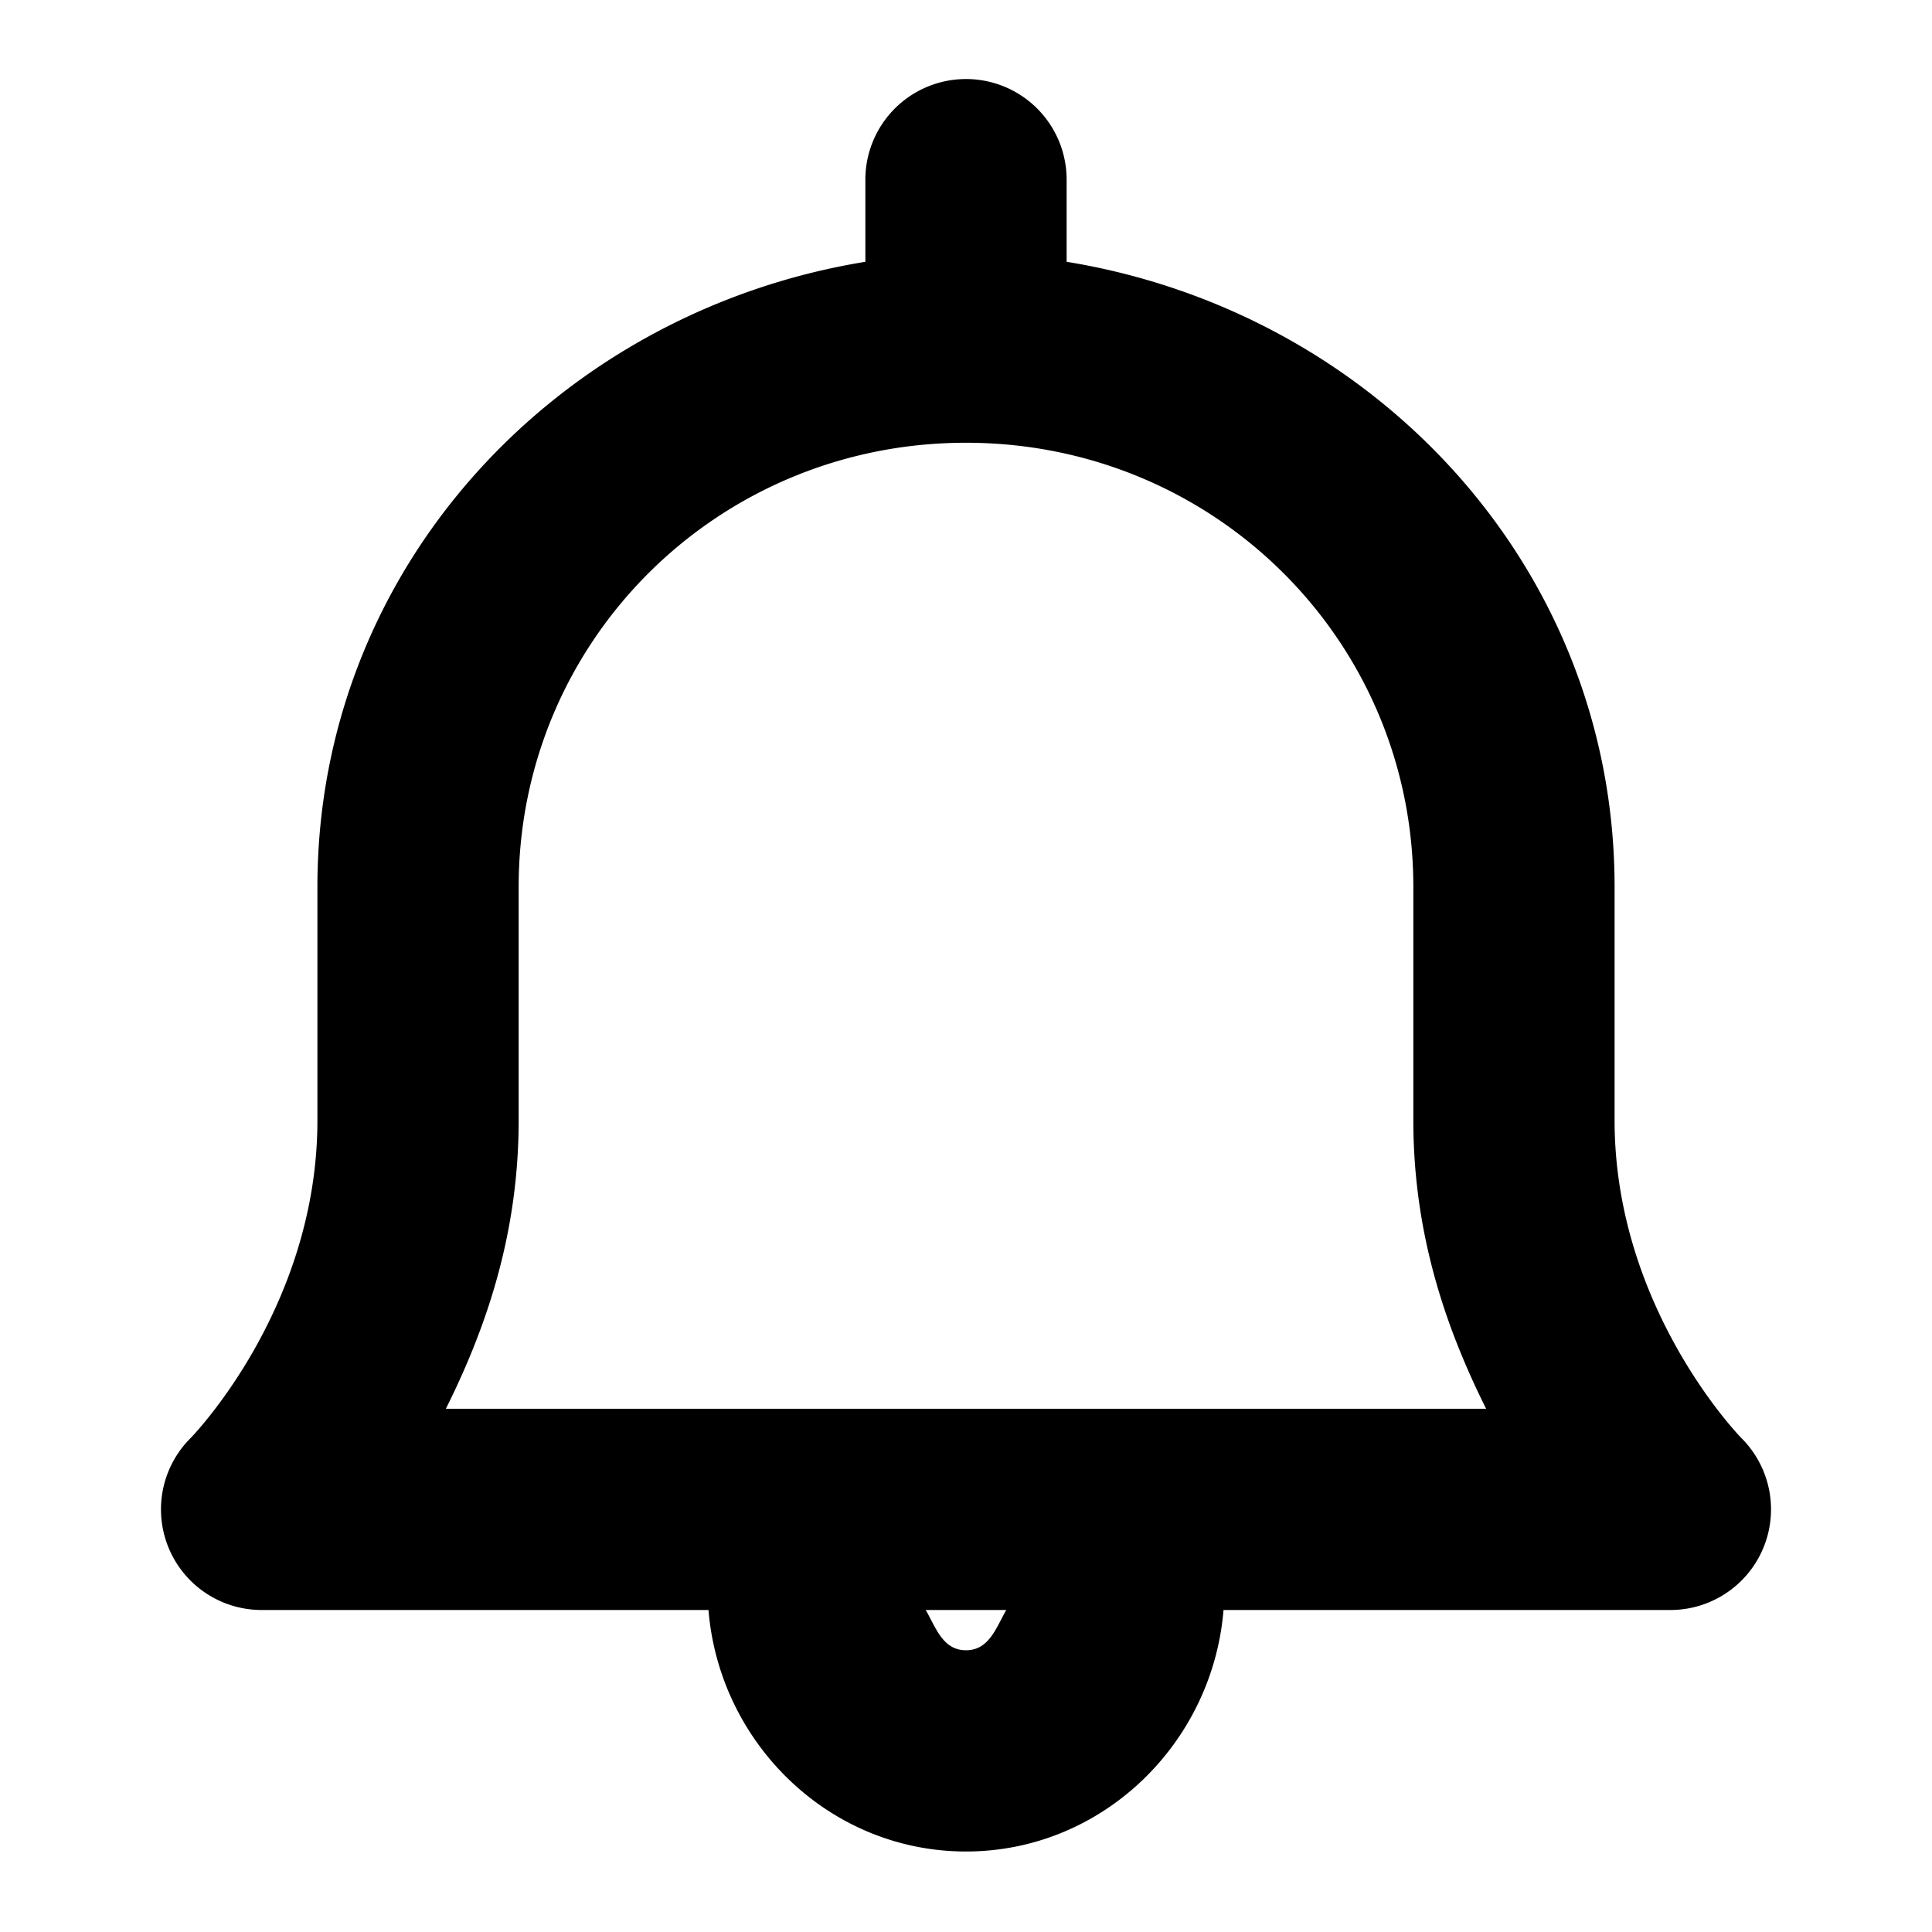 <svg xmlns="http://www.w3.org/2000/svg"  viewBox="0 0 24 24" width="48px" height="48px"><path d="M 11.98 0.982 A 1.25 1.25 0 0 0 10.75 2.25 L 10.75 3.252 C 6.932 3.874 3.943 7.042 3.943 11.018 L 3.943 13.918 C 3.943 16.259 2.369 17.863 2.369 17.863 A 1.25 1.25 0 0 0 3.25 20 L 8.801 20 C 8.937 21.66 10.308 23 12 23 C 13.692 23 15.063 21.66 15.199 20 L 20.75 20 A 1.25 1.25 0 0 0 21.631 17.863 C 21.631 17.863 20.057 16.259 20.057 13.918 L 20.057 11.018 C 20.057 7.042 17.068 3.874 13.25 3.252 L 13.25 2.25 A 1.25 1.25 0 0 0 11.98 0.982 z M 12 5.5 C 15.087 5.5 17.557 7.96 17.557 11.018 L 17.557 13.918 C 17.557 15.372 17.987 16.548 18.461 17.5 L 5.539 17.5 C 6.013 16.548 6.443 15.372 6.443 13.918 L 6.443 11.018 C 6.443 7.96 8.913 5.5 12 5.5 z M 11.5 20 L 12.5 20 C 12.373 20.222 12.287 20.5 12 20.5 C 11.713 20.5 11.627 20.222 11.5 20 z"/></svg>